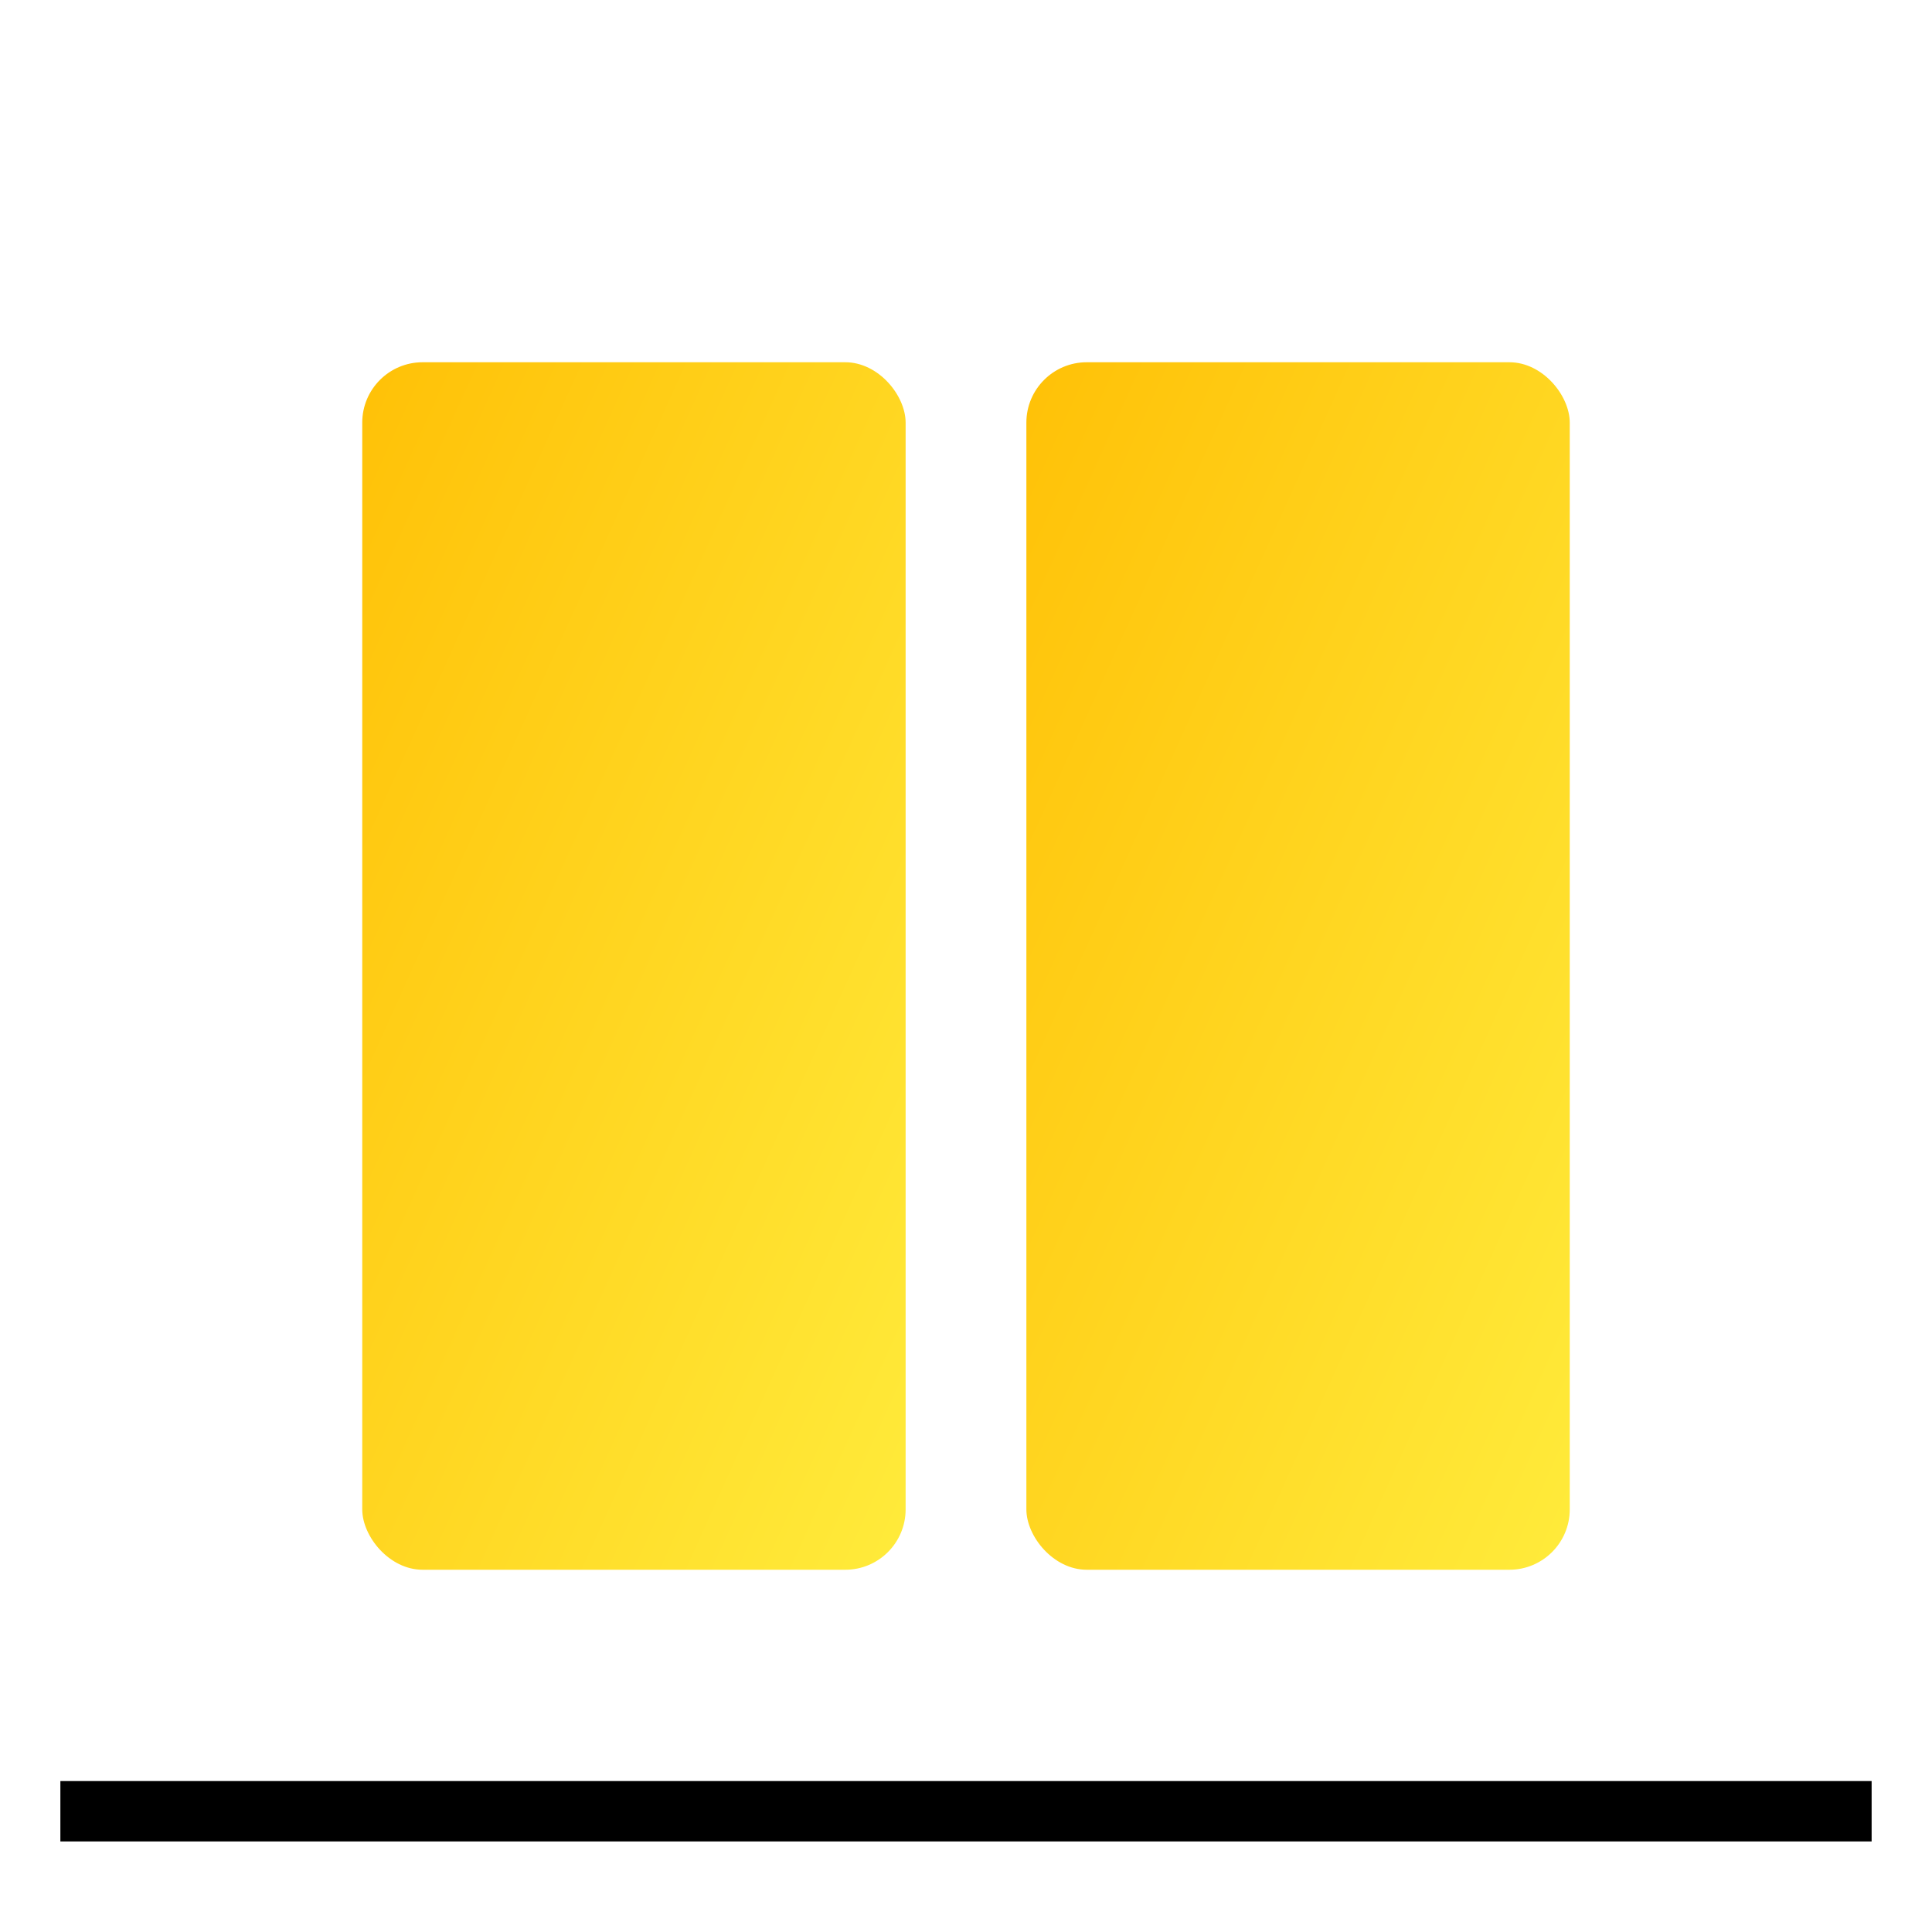 <svg xmlns="http://www.w3.org/2000/svg" viewBox="0 0 64 64" width="64" height="64">
  <linearGradient id="compareCollegeGradient" x1="0%" y1="0%" x2="100%" y2="100%">
    <stop offset="0%" style="stop-color:#FFC107;stop-opacity:1" />
    <stop offset="100%" style="stop-color:#FFEB3B;stop-opacity:1" />
  </linearGradient>
  <rect x="12" y="12" width="18" height="40" rx="2" fill="url(#compareCollegeGradient)" />
  <rect x="34" y="12" width="18" height="40" rx="2" fill="url(#compareCollegeGradient)" />
  <path d="M2,60 L62,60" stroke="#000" stroke-width="2" />
</svg>
